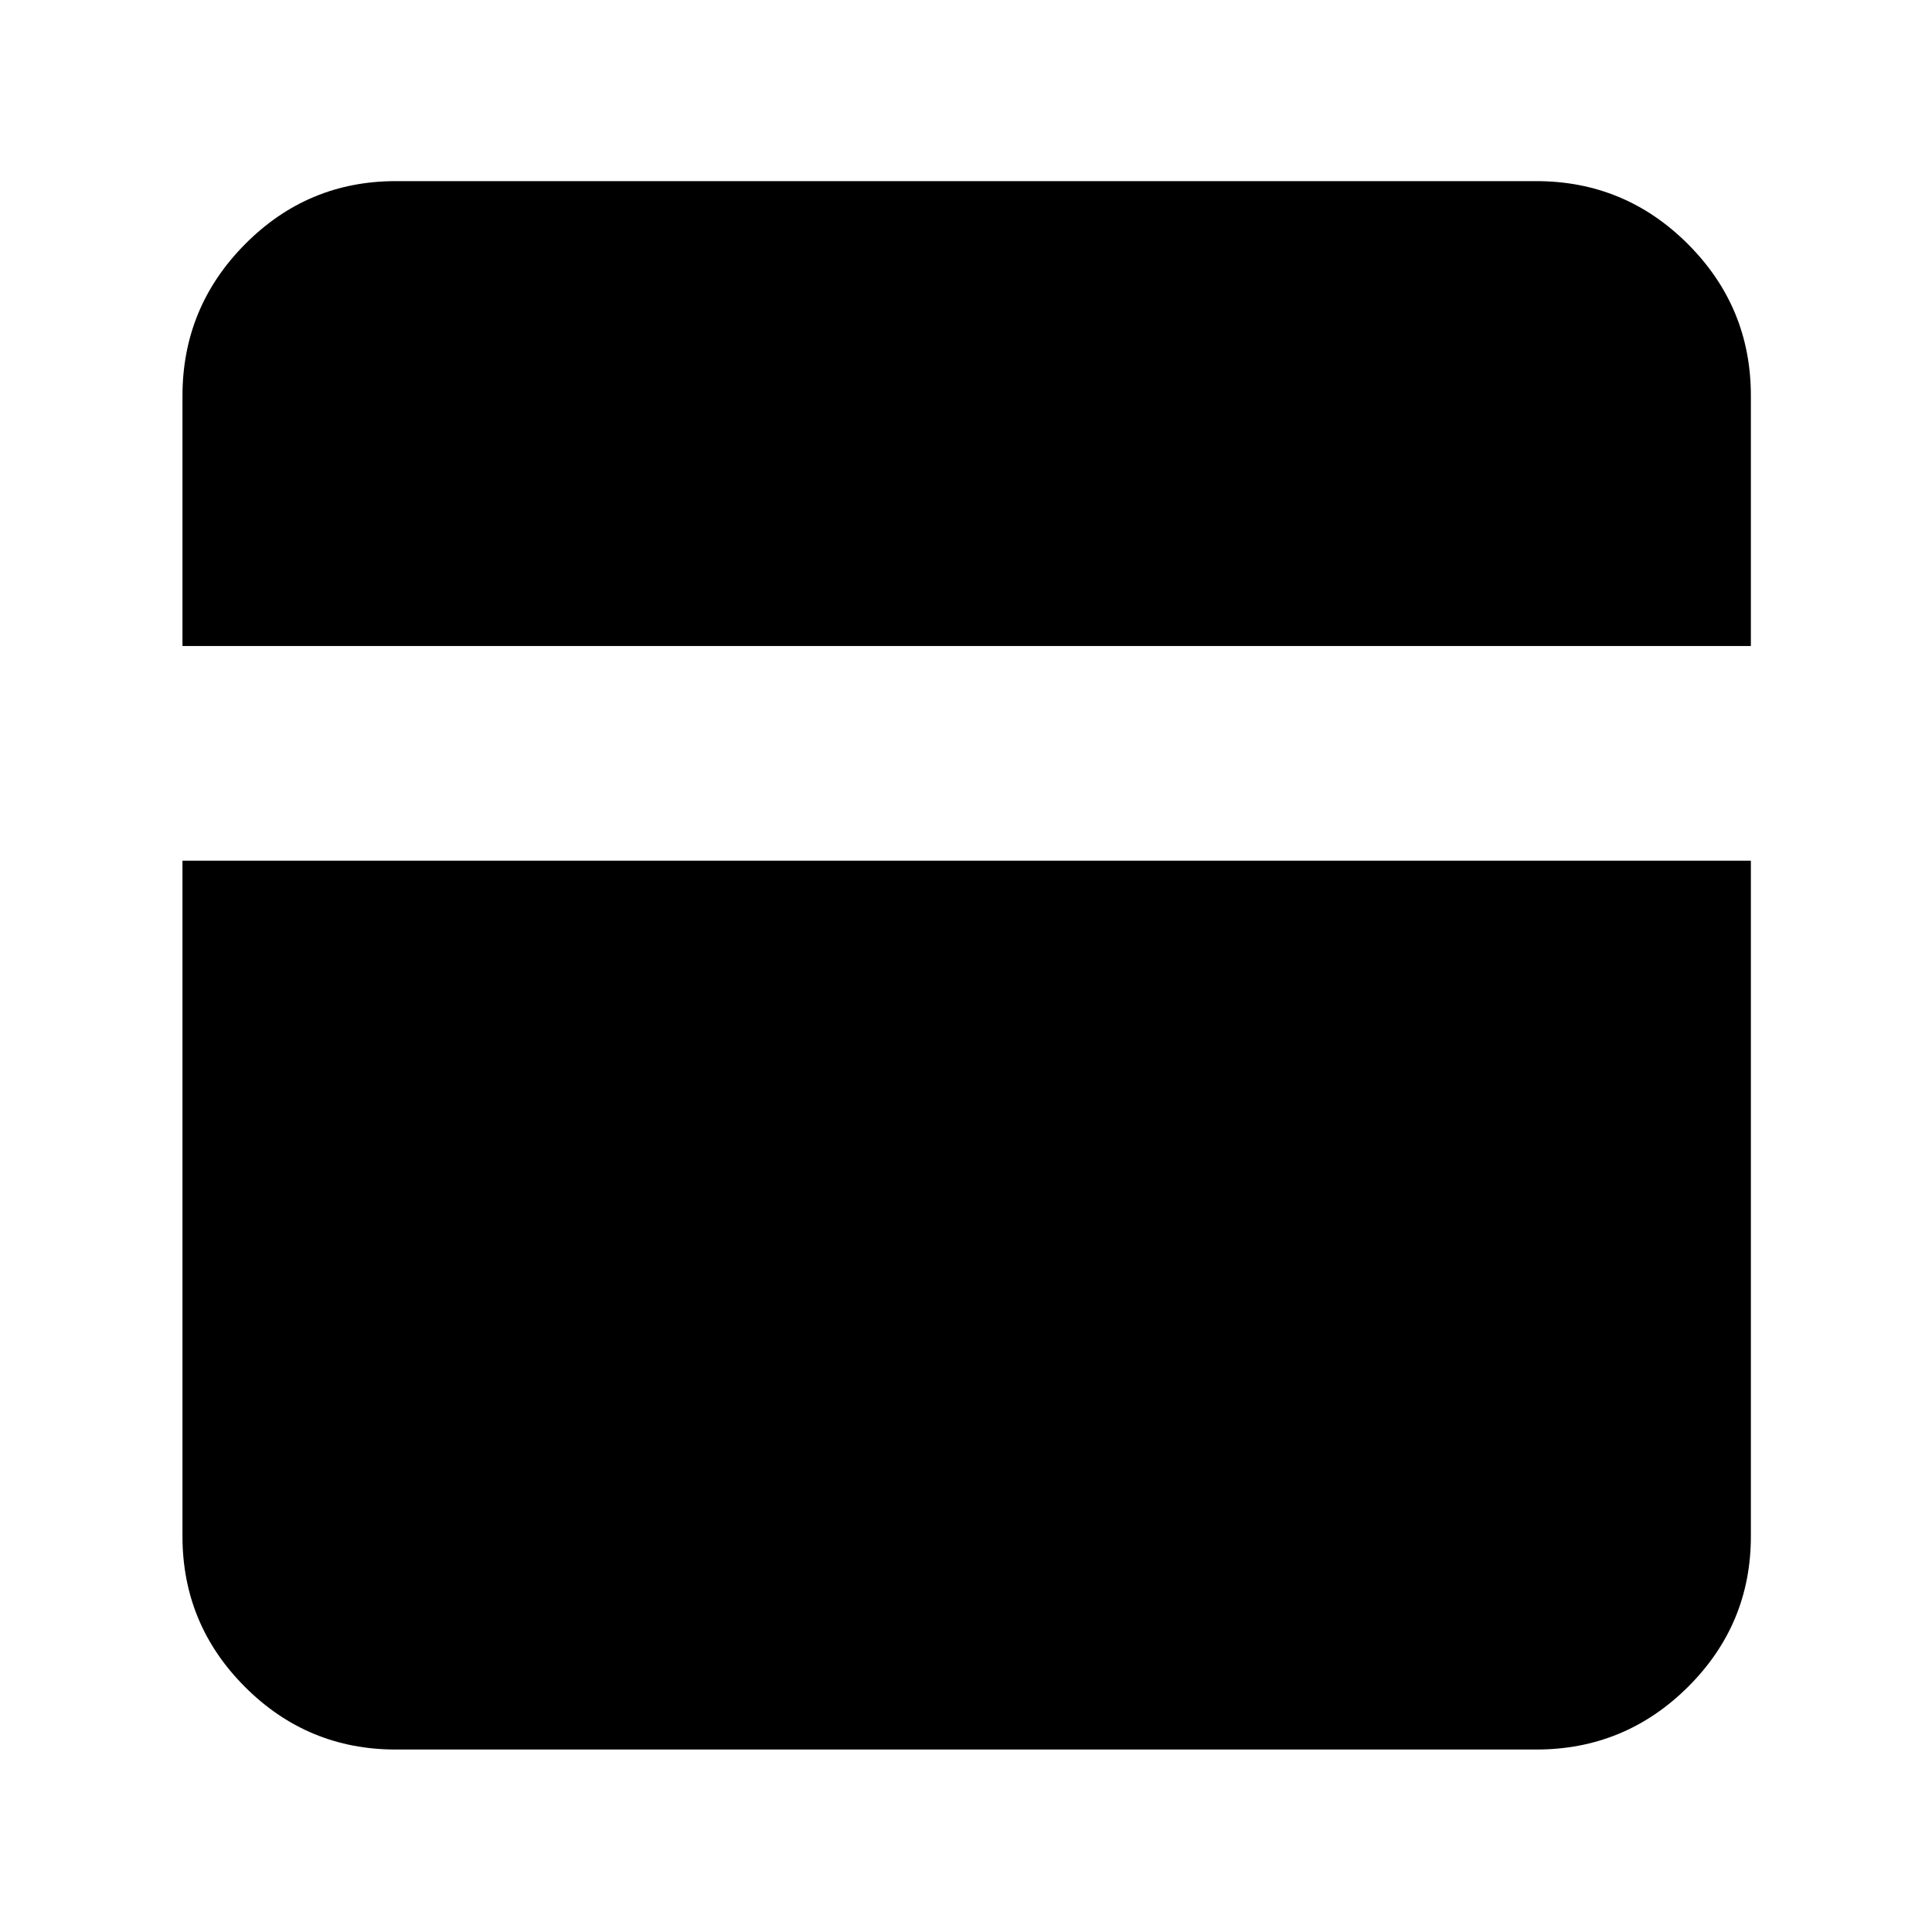 <svg xmlns="http://www.w3.org/2000/svg" height="40" viewBox="0 -960 960 960" width="40"><path d="M196.666-90.667q-43.824 0-74.912-31.087-31.087-31.088-31.087-74.912v-335.668H870v335.668q0 43.824-31.284 74.912-31.283 31.087-75.382 31.087H196.666ZM90.667-639v-124.236q0-44.072 31.087-75.418Q152.842-870 196.666-870h566.668q44.099 0 75.382 31.284Q870-807.433 870-763.334V-639H90.667Z"/></svg>